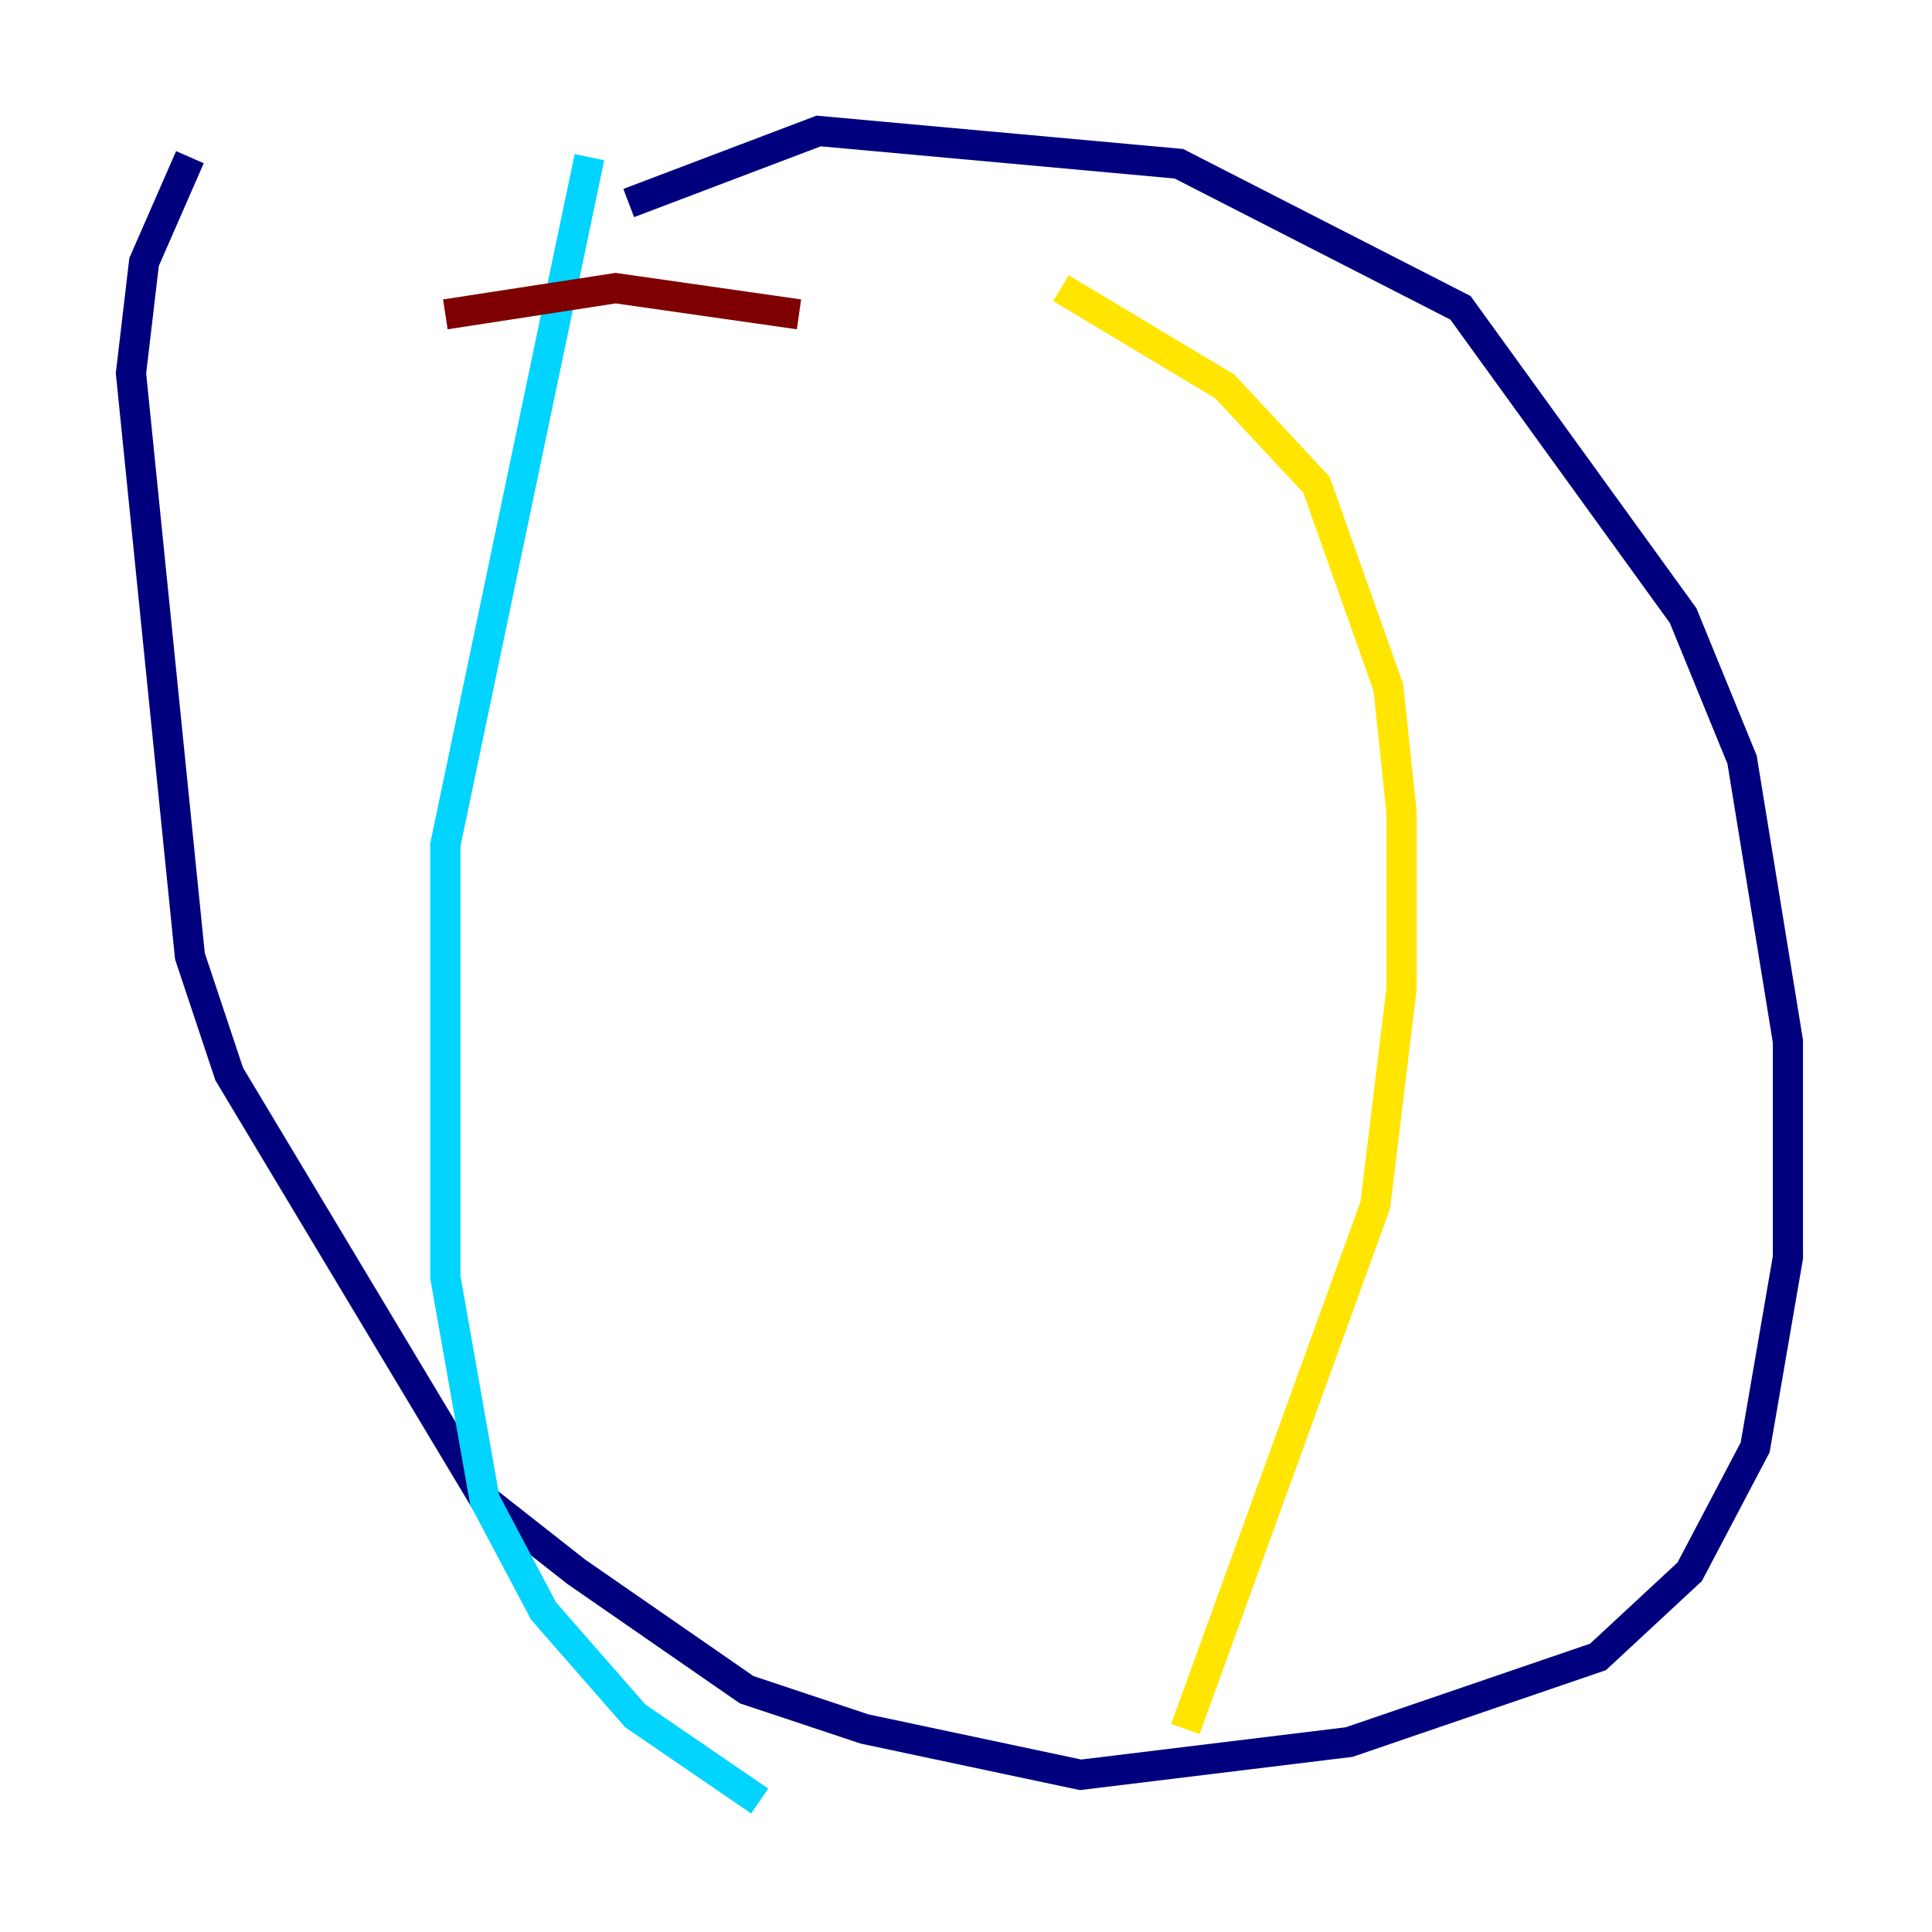 <?xml version="1.0" encoding="utf-8" ?>
<svg baseProfile="tiny" height="128" version="1.2" viewBox="0,0,128,128" width="128" xmlns="http://www.w3.org/2000/svg" xmlns:ev="http://www.w3.org/2001/xml-events" xmlns:xlink="http://www.w3.org/1999/xlink"><defs /><polyline fill="none" points="12.583,10.414 9.546,17.356 8.678,24.732 12.583,63.349 15.186,71.159 32.108,99.363 38.183,104.136 49.464,111.946 57.275,114.549 71.593,117.586 89.383,115.417 105.871,109.776 111.946,104.136 116.285,95.891 118.454,83.308 118.454,68.99 115.417,50.332 111.512,40.786 96.759,20.393 78.102,10.848 54.237,8.678 41.654,13.451" stroke="#00007f" stroke-width="2" /><polyline fill="none" points="39.051,10.414 29.505,55.973 29.505,84.61 32.108,99.363 36.014,106.739 42.088,113.681 50.332,119.322" stroke="#00d4ff" stroke-width="2" /><polyline fill="none" points="70.291,19.091 81.139,25.6 87.214,32.108 91.986,45.559 92.854,53.803 92.854,65.519 91.119,79.837 78.536,114.549" stroke="#ffe500" stroke-width="2" /><polyline fill="none" points="29.505,20.827 40.786,19.091 52.936,20.827" stroke="#7f0000" stroke-width="2" /></svg>